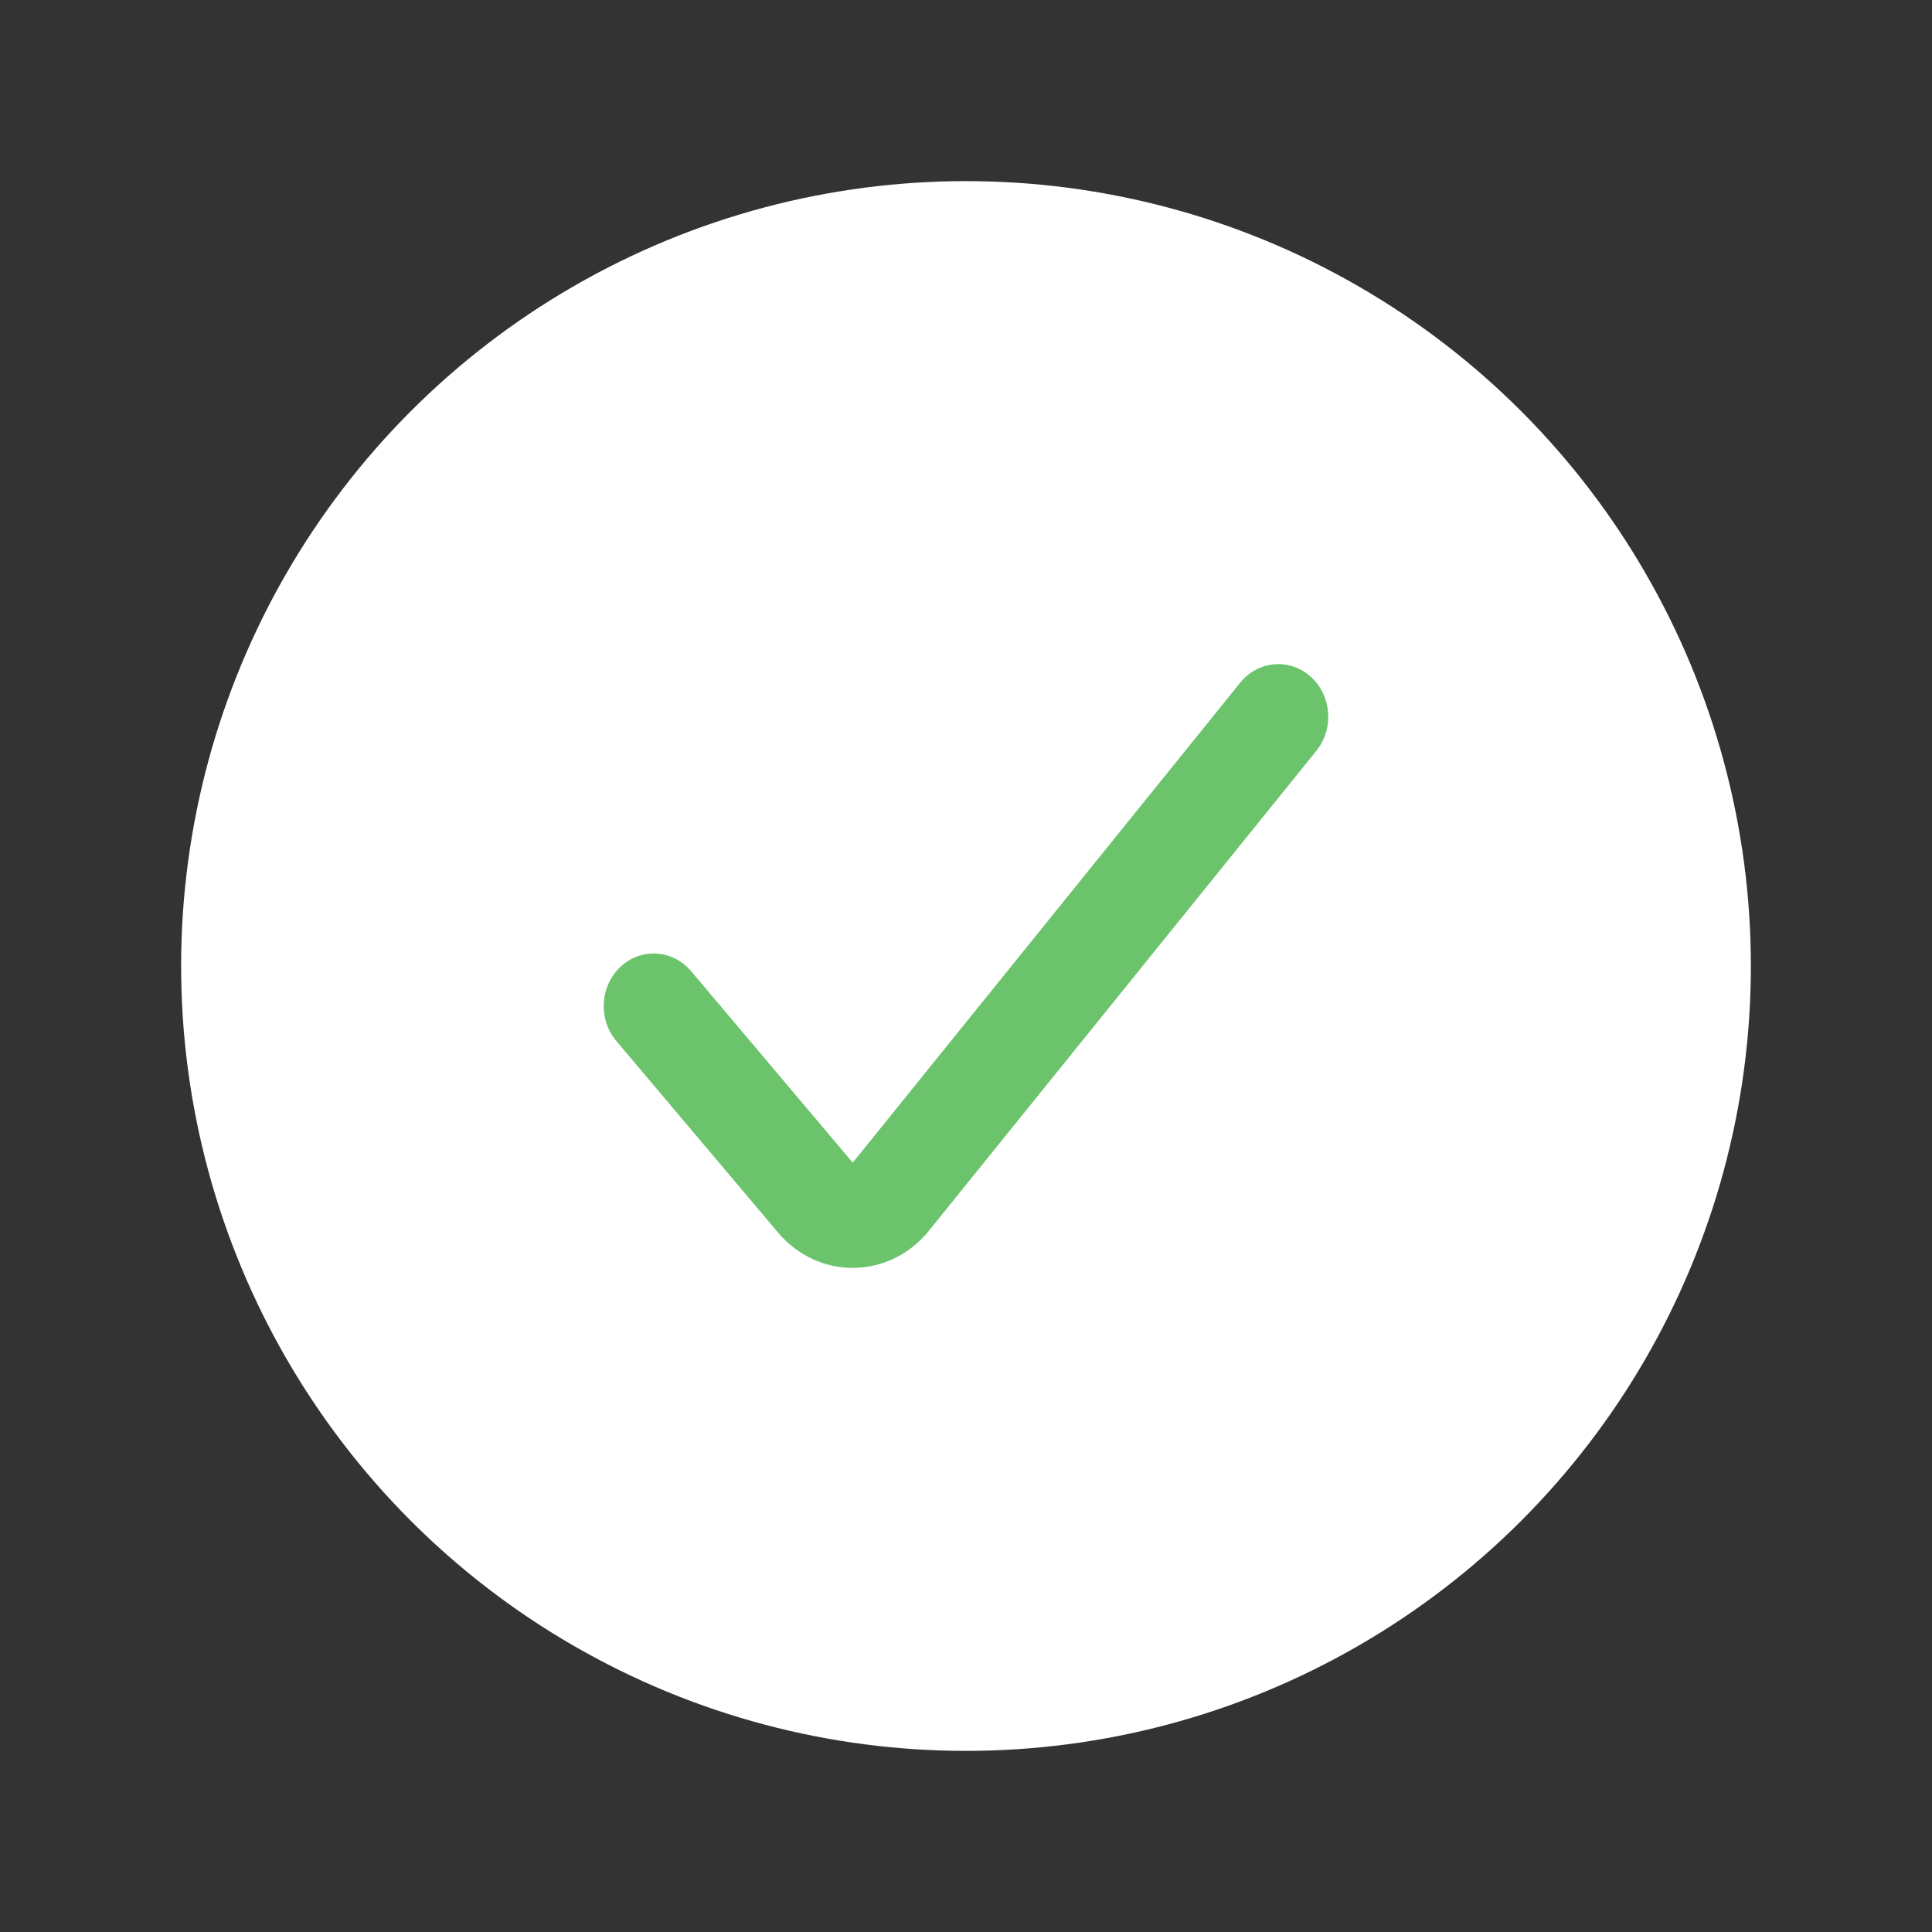 <svg width="32" height="32" viewBox="0 0 32 32" fill="none" xmlns="http://www.w3.org/2000/svg">
<rect x="0" y="0" width="32" height="32" fill="#333333" stroke="none"/>
<circle cx="16" cy="16" r="13" fill="white"/>
<path fill-rule="evenodd" clip-rule="evenodd" d="M21.708 11.207C22.057 11.519 22.099 12.069 21.803 12.436L15.385 20.386C14.734 21.193 13.555 21.207 12.887 20.415L10.209 17.243C9.905 16.883 9.936 16.332 10.278 16.013C10.619 15.693 11.143 15.726 11.446 16.085L14.124 19.257L20.542 11.307C20.838 10.94 21.36 10.896 21.708 11.207Z" fill="#6BC46B"/>
</svg>
